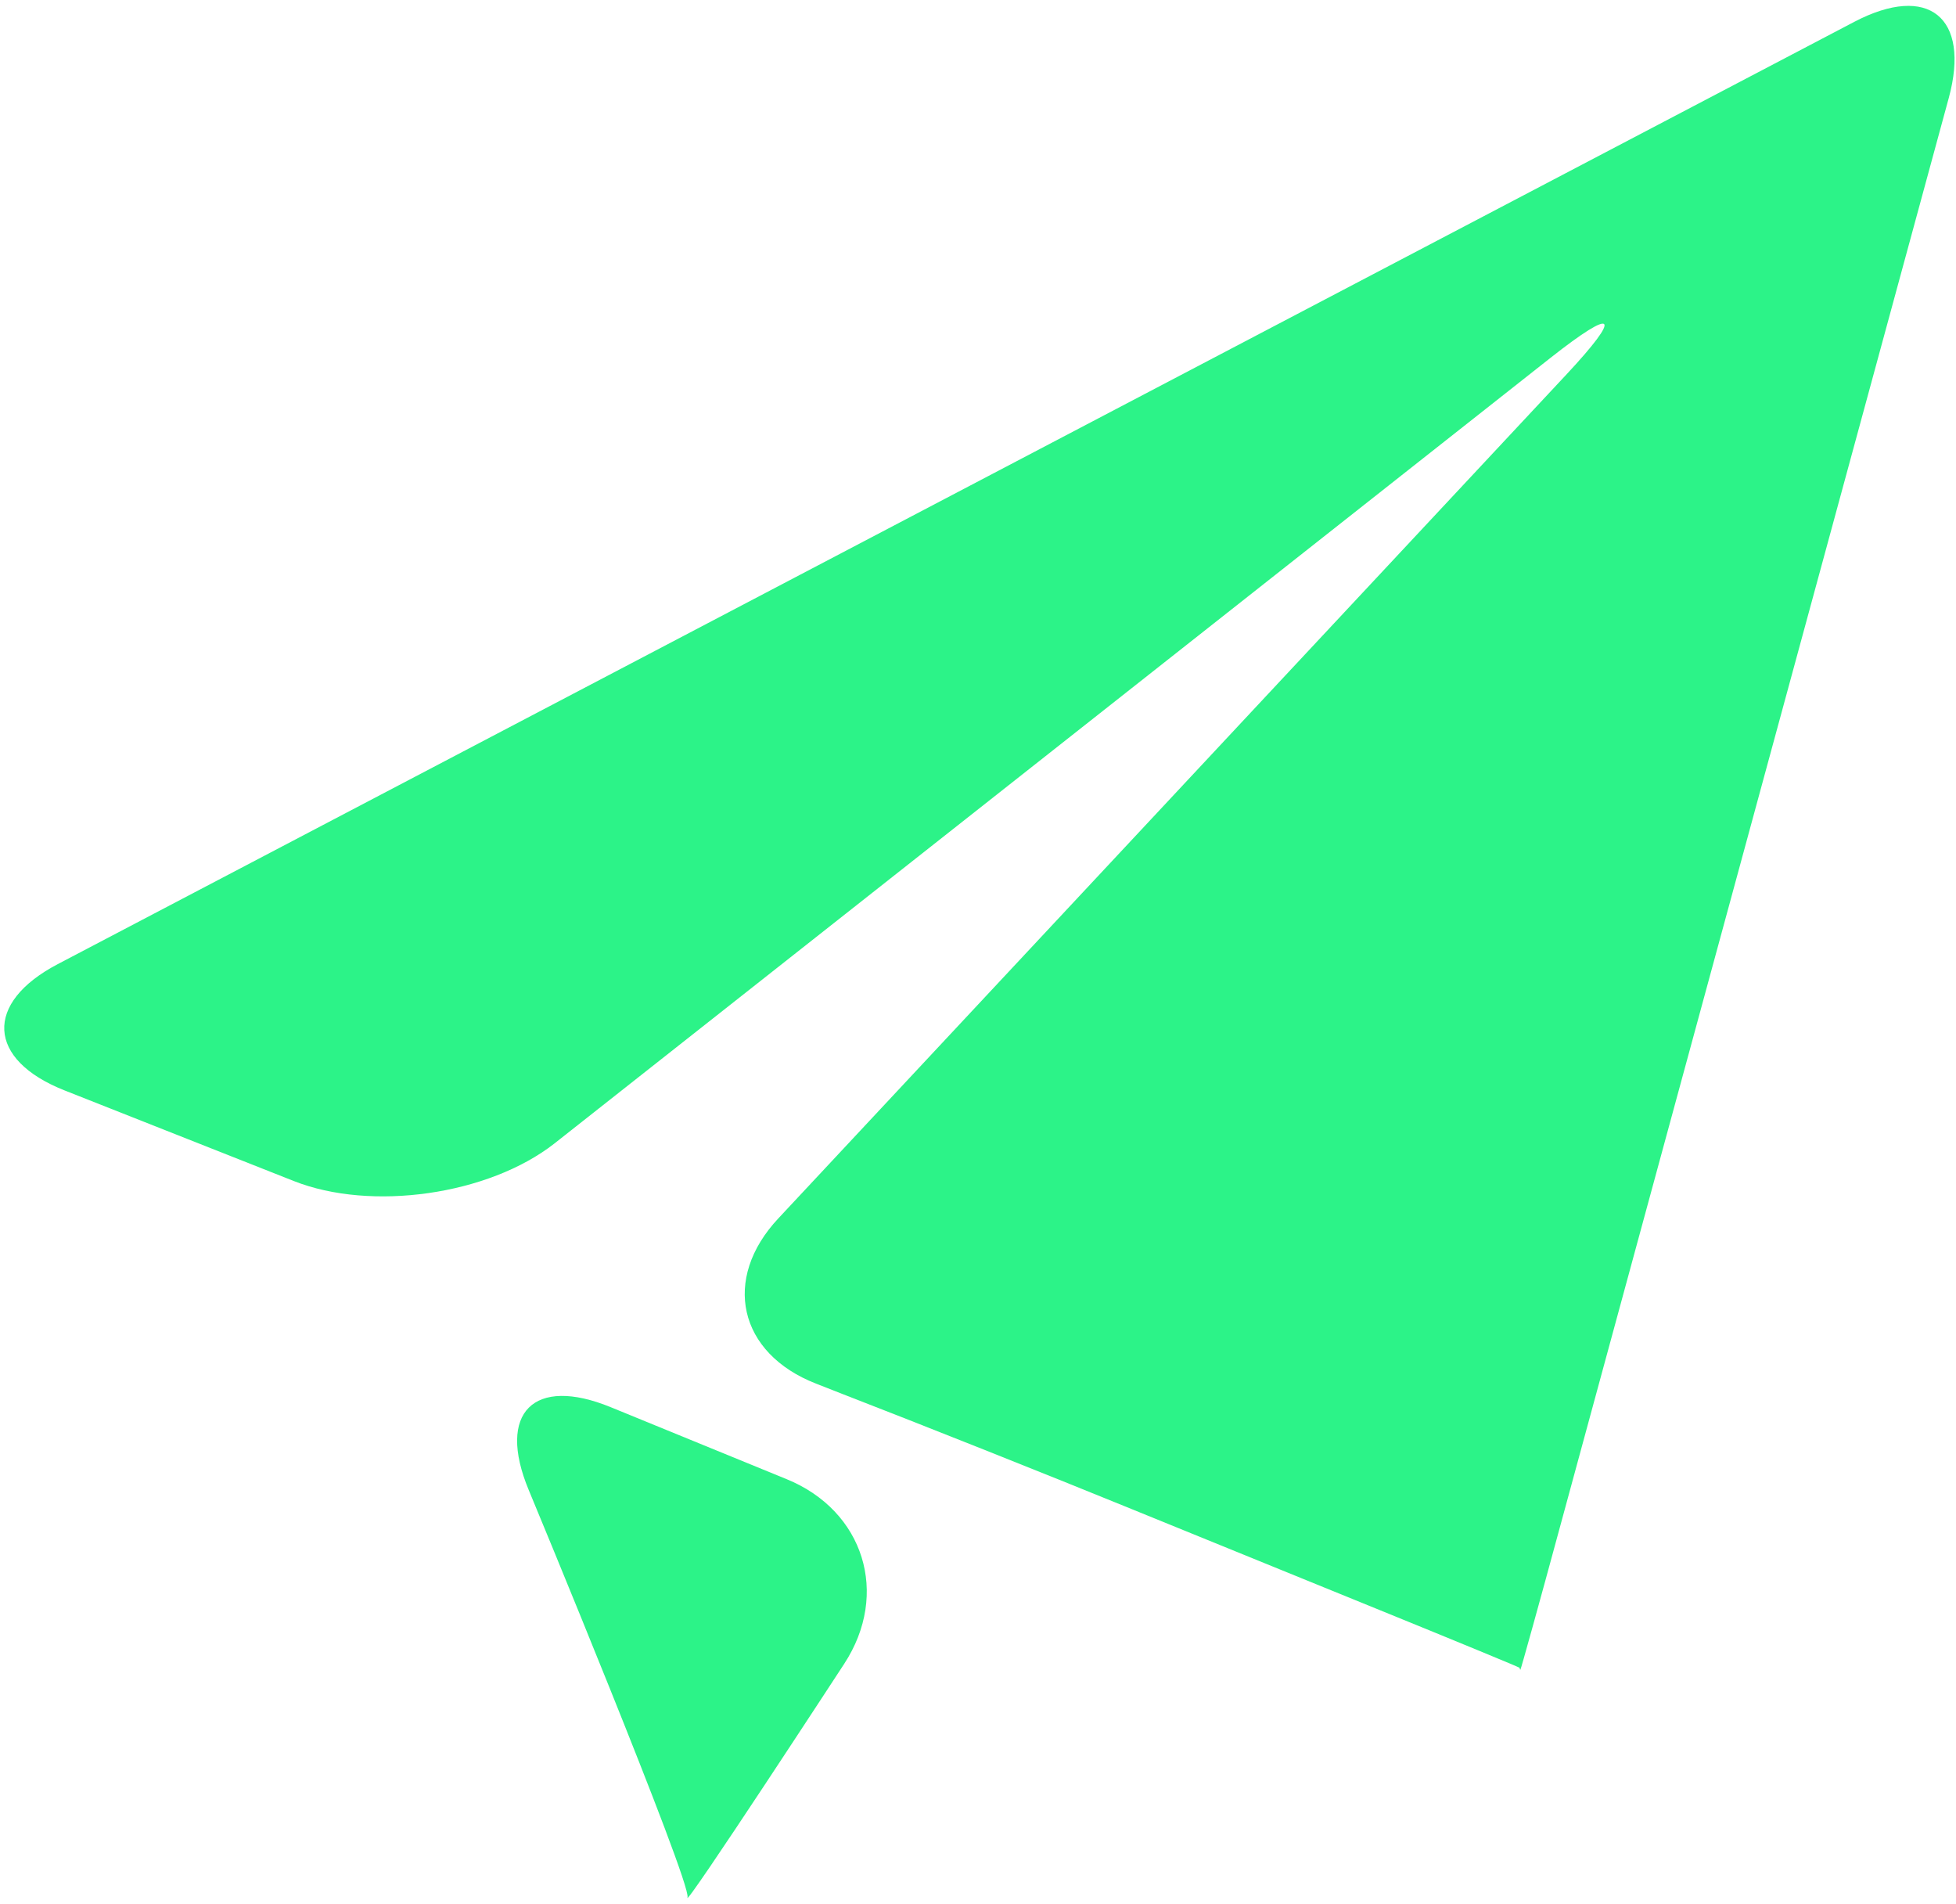 <?xml version="1.0" encoding="utf-8"?>
<!-- Generator: Adobe Illustrator 16.0.0, SVG Export Plug-In . SVG Version: 6.00 Build 0)  -->
<!DOCTYPE svg PUBLIC "-//W3C//DTD SVG 1.1//EN" "http://www.w3.org/Graphics/SVG/1.1/DTD/svg11.dtd">
<svg version="1.1" id="Capa_1" xmlns="http://www.w3.org/2000/svg" xmlns:xlink="http://www.w3.org/1999/xlink" x="0px" y="0px"
	 width="107.845px" height="104.938px" viewBox="0.766 0.676 107.845 104.938" enable-background="new 0.766 0.676 107.845 104.938"
	 xml:space="preserve">
<g>
	<g>
		<path fill="#2CF388" d="M103.006,1.878L3.95,53.822c-4.075,2.136-3.907,5.266,0.368,6.958l12.646,4.998
			c4.267,1.689,10.736,0.773,14.364-2.064l54.923-43.31c3.611-2.846,4-2.424,0.861,0.936L43.69,67.827
			c-3.146,3.348-2.21,7.451,2.069,9.119l1.479,0.581c4.28,1.655,11.276,4.438,15.535,6.177l14.025,5.709
			c4.263,1.734,7.749,3.172,7.749,3.197c0,0.024,0.025,0.104,0.046,0.108c0.021,0.009,1.028-3.611,2.231-8.049l21.39-78.599
			C109.417,1.627,107.081-0.253,103.006,1.878z"/>
		<path fill="#2CF388" d="M44.146,82.216l-9.704-3.97c-4.255-1.743-6.294,0.301-4.53,4.551c0.004,0,9.01,21.707,8.759,22.472
			c-0.259,0.76,8.643-12.881,8.643-12.881C49.83,88.535,48.401,83.958,44.146,82.216z"/>
	</g>
</g>
</svg>
